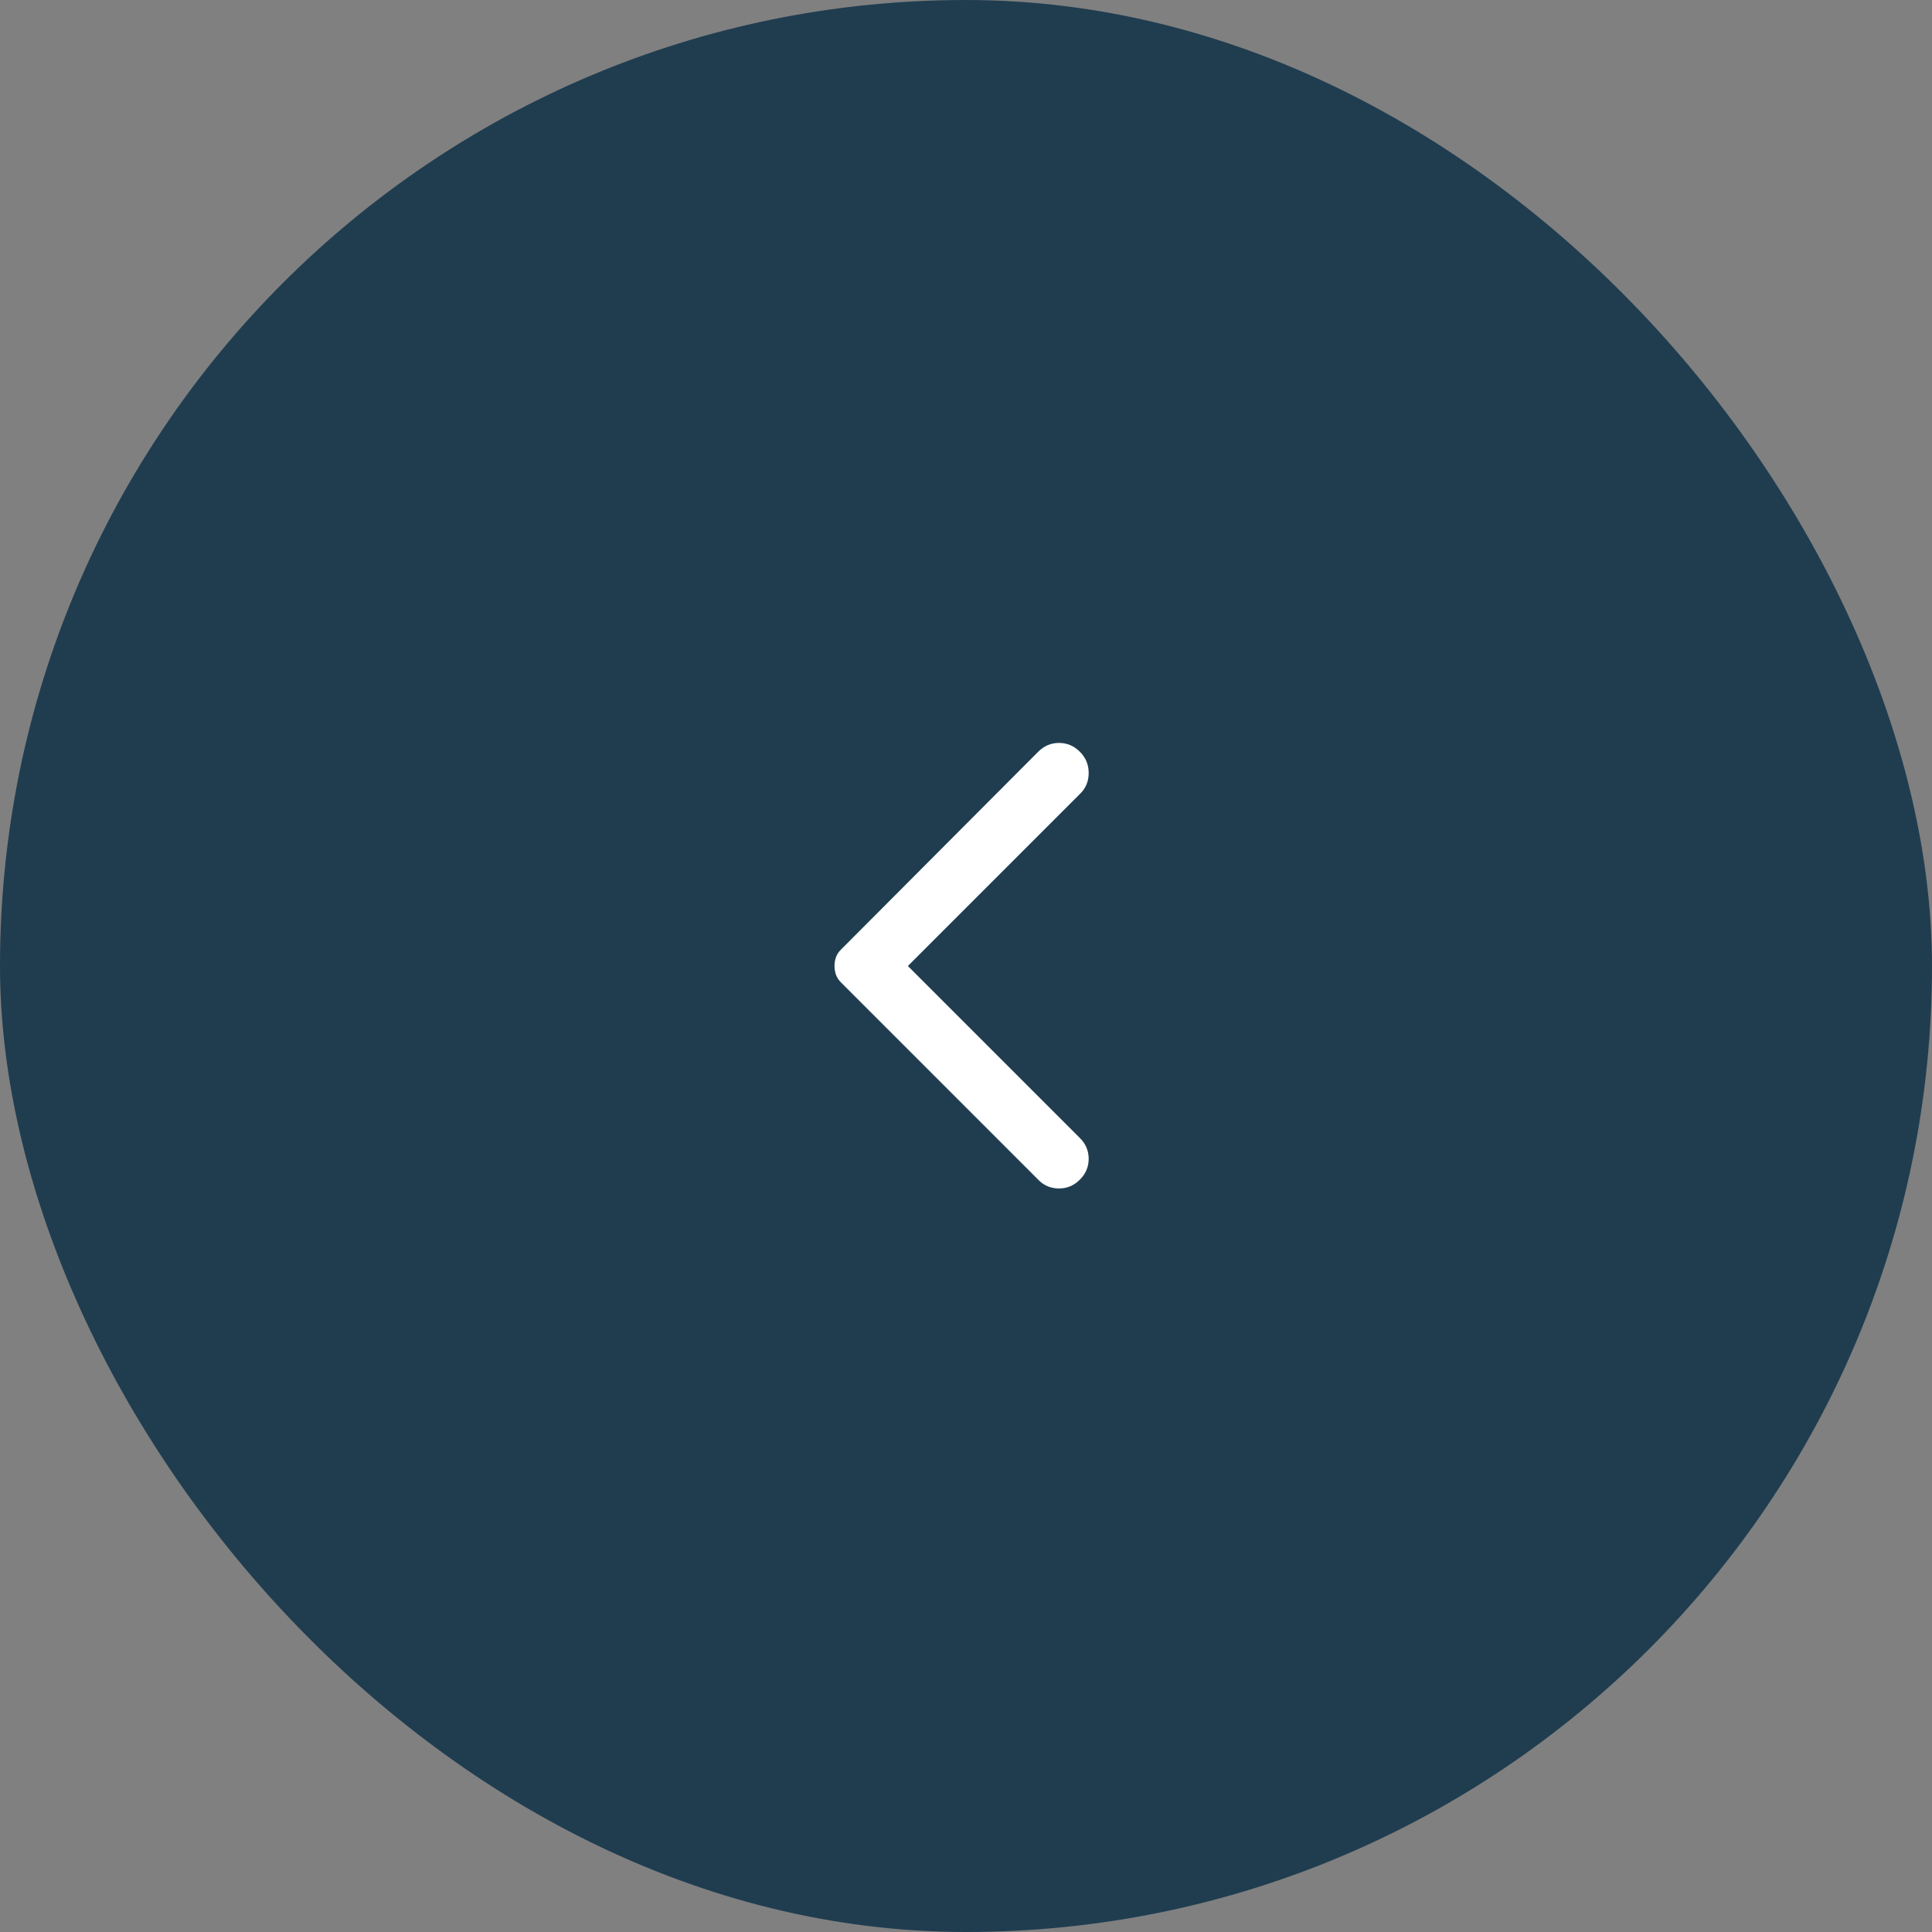 <svg width="48" height="48" viewBox="0 0 48 48" fill="none" xmlns="http://www.w3.org/2000/svg">
<rect x="0" y="0" width="48" height="48" fill="#808080" stroke="none"/>
<rect width="48" height="48" rx="24" fill="#203D50"/>
<path d="M26.829 29.308C26.975 29.162 27.048 28.99 27.048 28.79C27.048 28.591 26.975 28.418 26.829 28.273L22.556 24L26.844 19.712C26.98 19.576 27.048 19.406 27.048 19.202C27.048 18.998 26.975 18.823 26.829 18.677C26.683 18.531 26.511 18.458 26.311 18.458C26.112 18.458 25.939 18.531 25.794 18.677L20.894 23.592C20.835 23.65 20.794 23.713 20.77 23.781C20.745 23.849 20.733 23.922 20.733 24C20.733 24.078 20.746 24.151 20.77 24.219C20.795 24.287 20.836 24.35 20.894 24.408L25.808 29.323C25.944 29.459 26.112 29.527 26.312 29.527C26.511 29.527 26.684 29.454 26.829 29.308Z" fill="white"/>
</svg>

